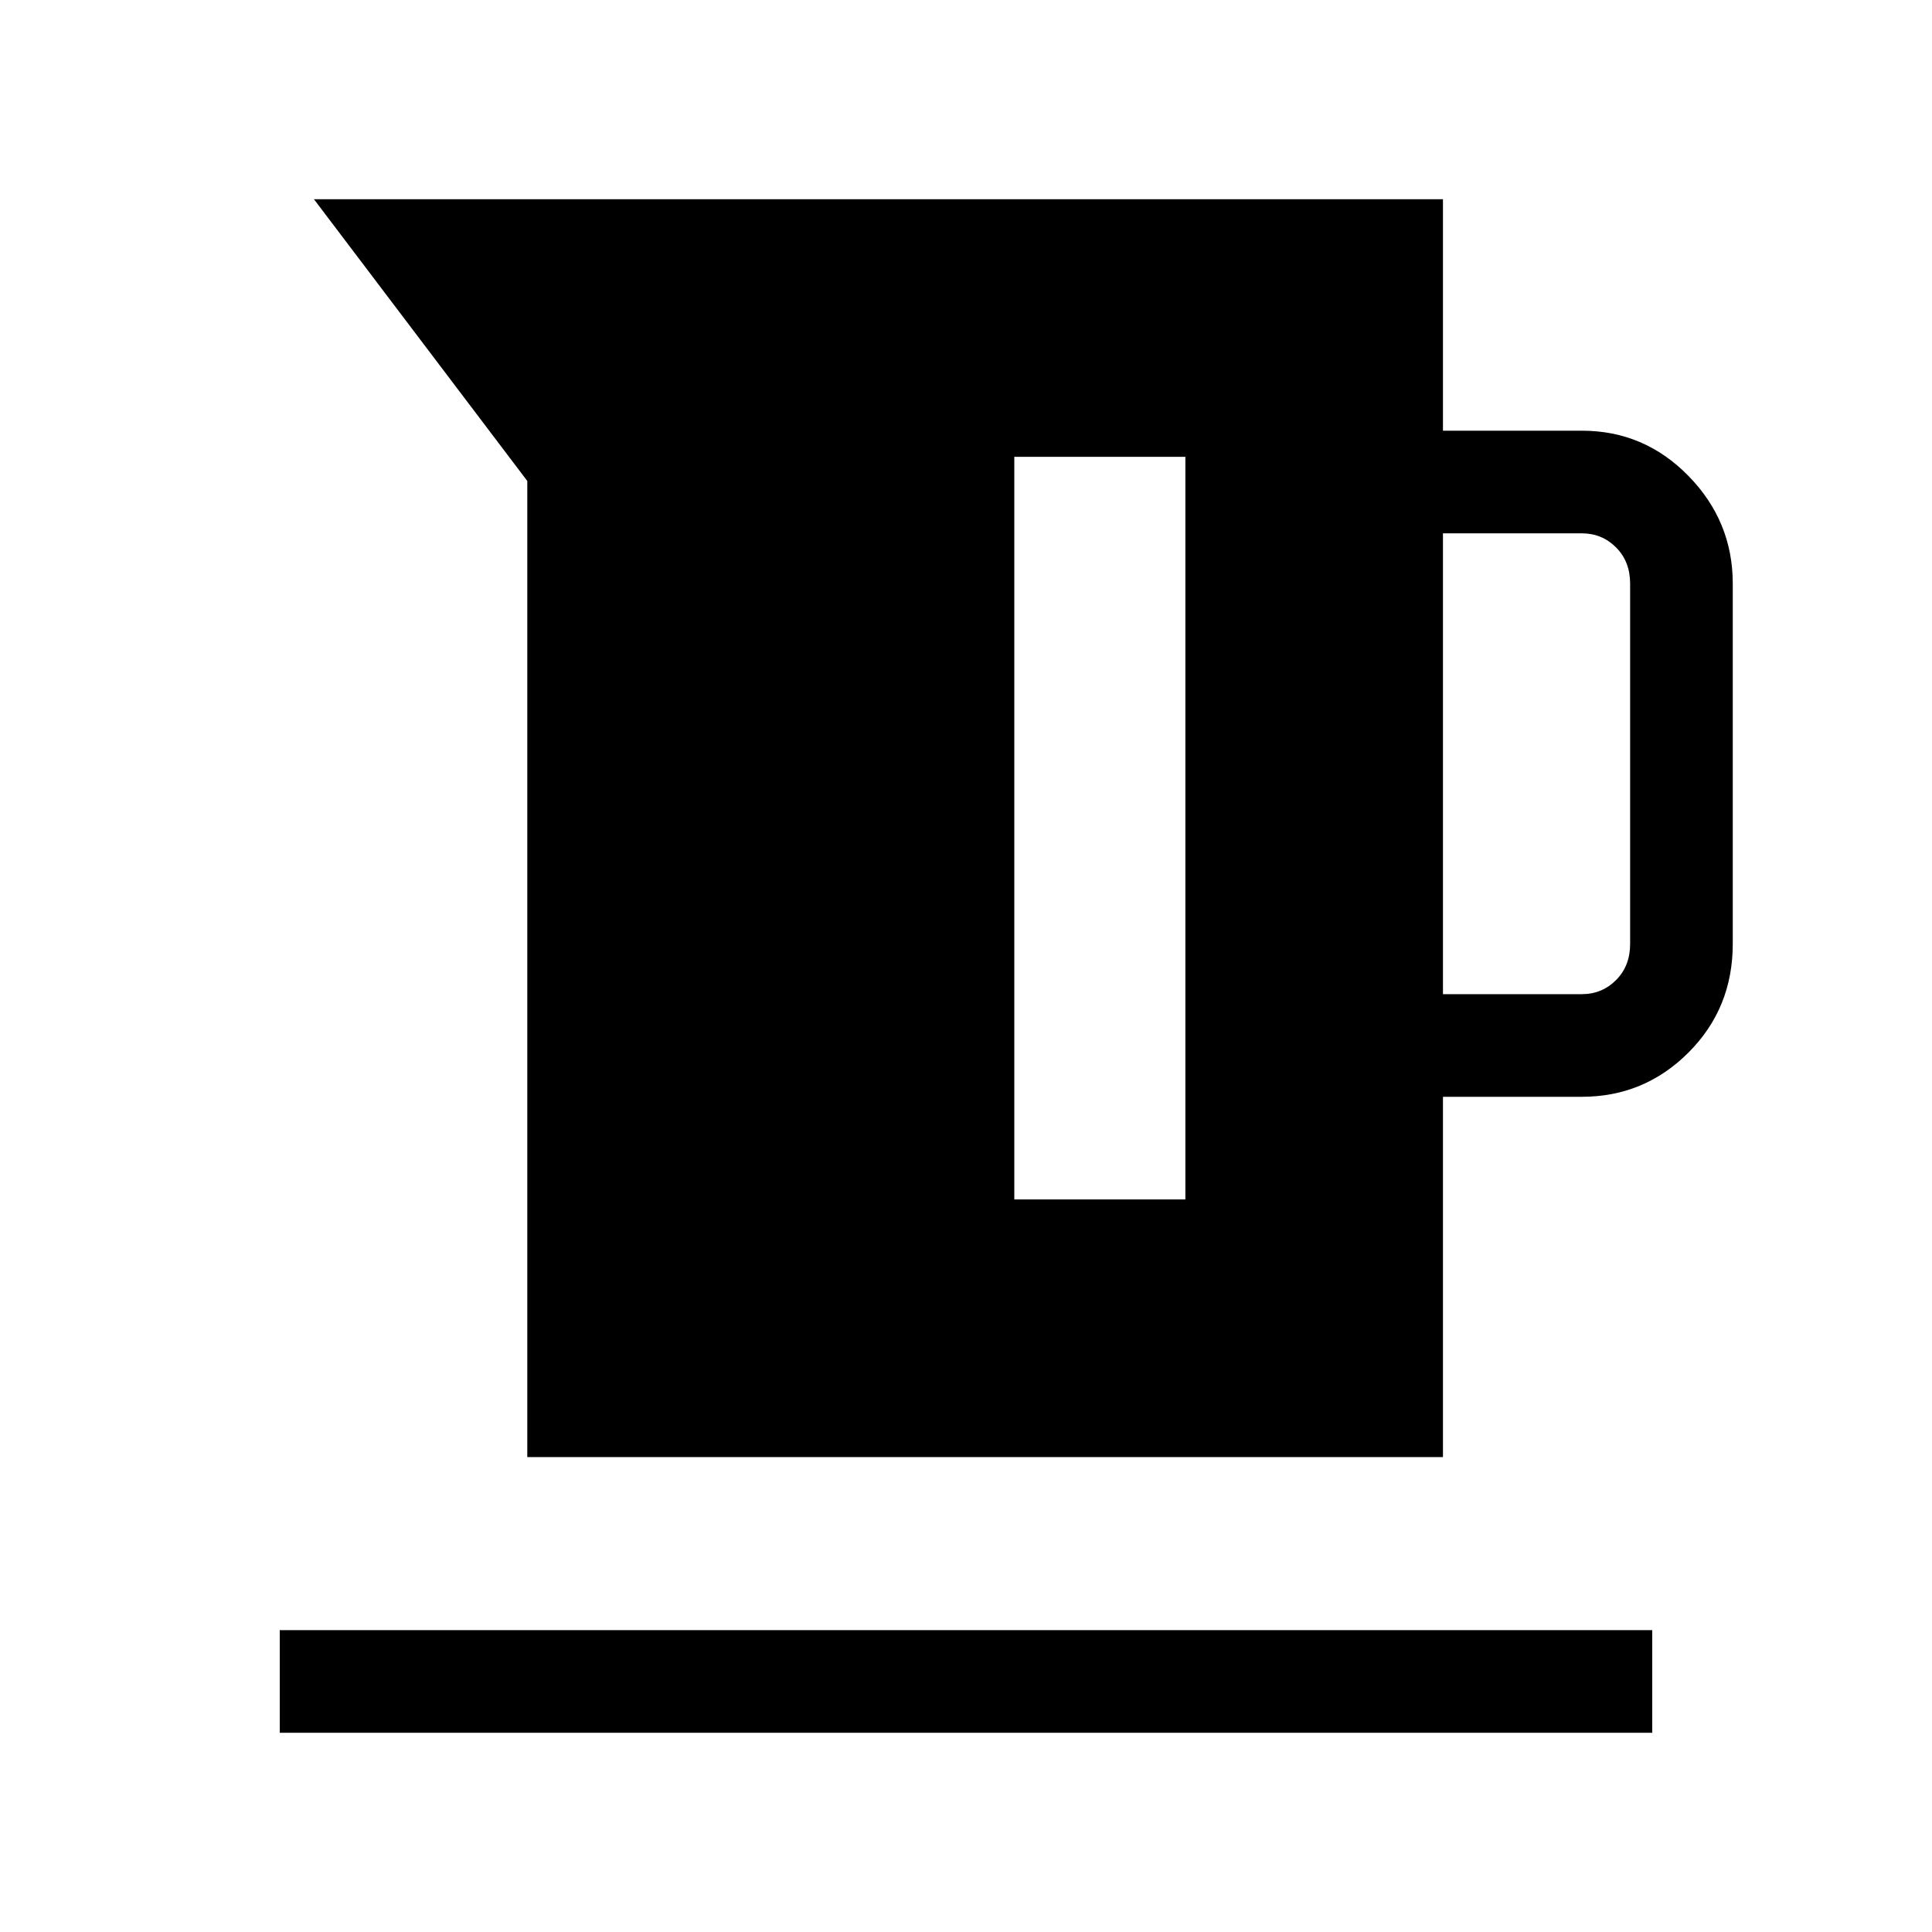 <svg xmlns="http://www.w3.org/2000/svg" height="40" width="40"><path d="M10.917 30.167V9.958L6.5 4.125h23.375v4.792h2.875q1.292 0 2.208.937.917.938.917 2.229v7.459q0 1.333-.917 2.25-.916.916-2.208.916h-2.875v7.459Zm18.958-9.584h2.875q.417 0 .708-.291.292-.292.292-.75v-7.459q0-.458-.292-.75-.291-.291-.708-.291h-2.875ZM21 24.833h3.542V9.458H21ZM5.792 35.875V33.75h28.416v2.125Z"/></svg>